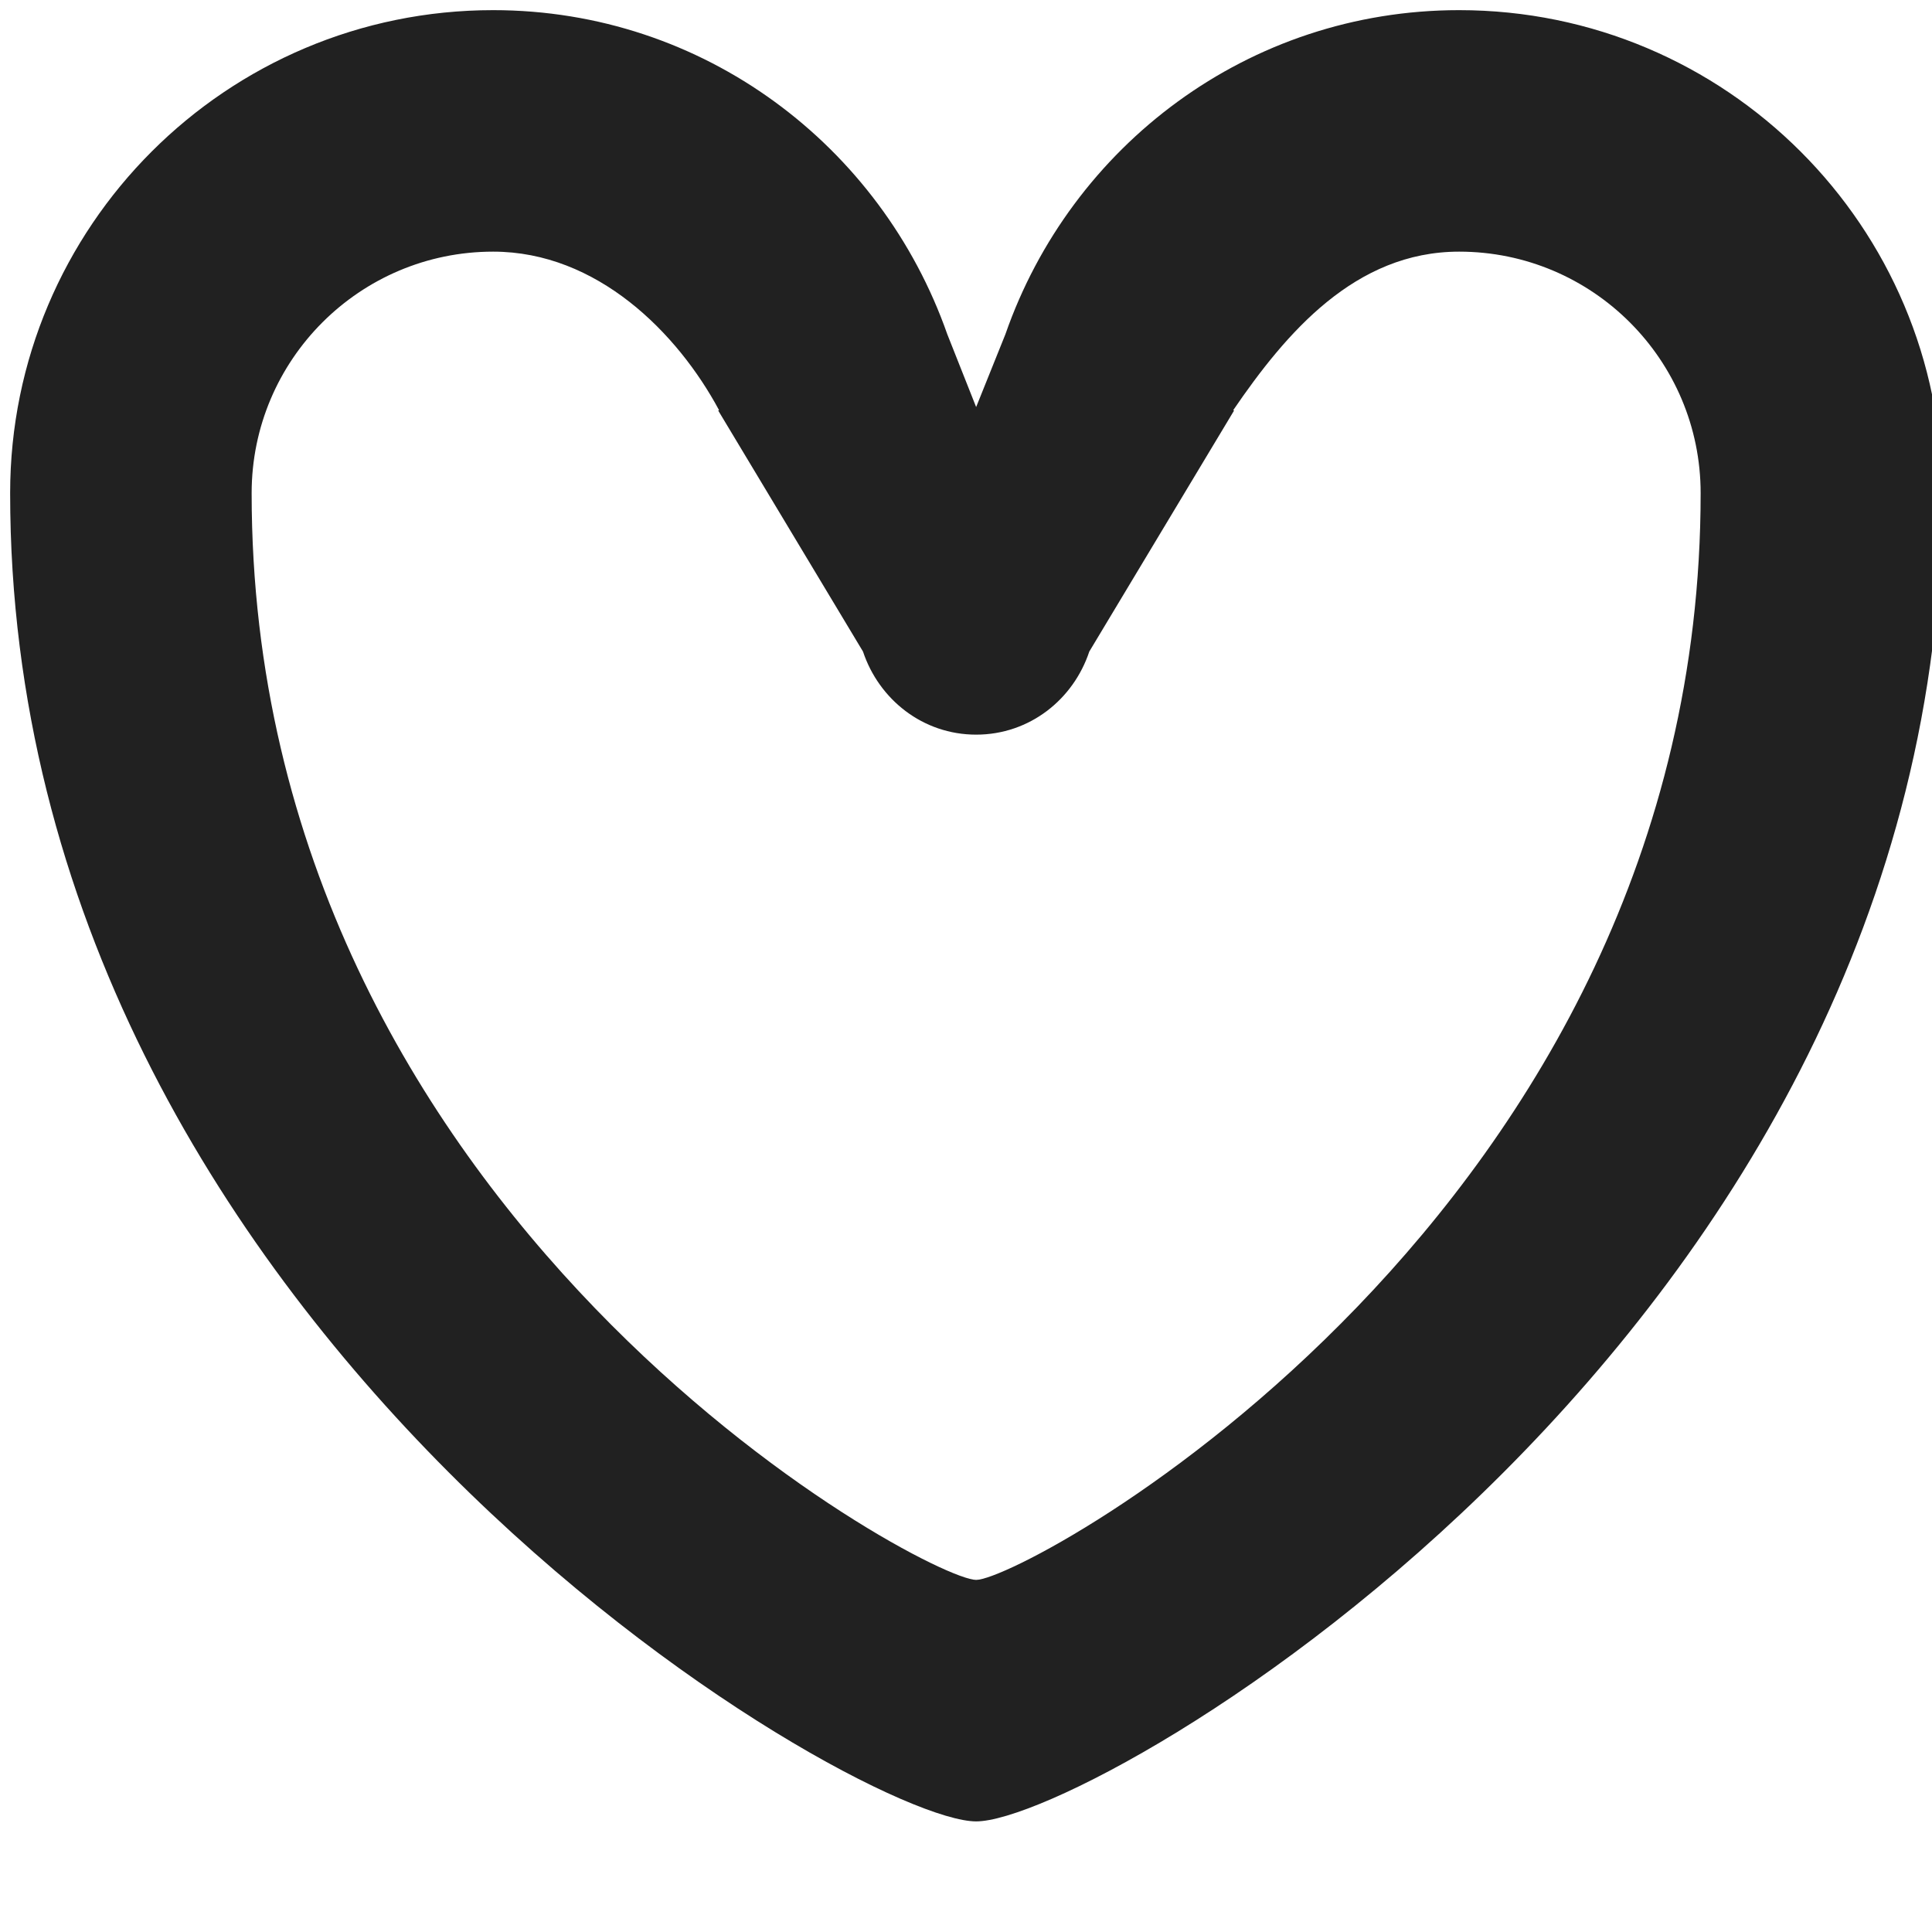 <?xml version="1.0" encoding="utf-8"?>
<!-- Generator: Adobe Illustrator 16.0.0, SVG Export Plug-In . SVG Version: 6.00 Build 0)  -->
<!DOCTYPE svg PUBLIC "-//W3C//DTD SVG 1.1//EN" "http://www.w3.org/Graphics/SVG/1.1/DTD/svg11.dtd">
<svg version="1.1" xmlns="http://www.w3.org/2000/svg" xmlns:xlink="http://www.w3.org/1999/xlink" x="0px" y="0px" width="16px"
	 height="16px" viewBox="0 0 16 16" enable-background="new 0 0 16 16" xml:space="preserve">
<g id="Background_xA0_Image_1_">
</g>
<g id="Row_5_1_">
	<g id="like_1">
		<g>
			<path fill="#212121" d="M12.084,0.084c-1.746,0-3.215,1.124-3.758,2.685L8.084,3.371L7.845,2.768
				C7.298,1.209,5.829,0.084,4.084,0.084c-2.209,0-4,1.791-4,4c0,6.949,7.01,11,8,11s8-4.051,8-11
				C16.084,1.875,14.293,0.084,12.084,0.084z M8.084,13.084c-0.417,0-6-2.999-6-9c0-1.104,0.896-2,2-2
				c0.862,0,1.528,0.674,1.871,1.313L5.948,3.4l1.199,1.996c0.132,0.396,0.495,0.688,0.937,0.688s0.805-0.291,0.937-0.688L10.22,3.4
				l-0.007-0.003c0.437-0.64,1.009-1.313,1.871-1.313c1.104,0,2,0.896,2,2C14.084,10.054,8.501,13.084,8.084,13.084z"/>
		</g>
	</g>
</g>
<g id="Row_4_1_">
</g>
<g id="Row_3_1_">
</g>
<g id="Row_2_1_">
</g>
<g id="Row_1_1_">
</g>
</svg>
